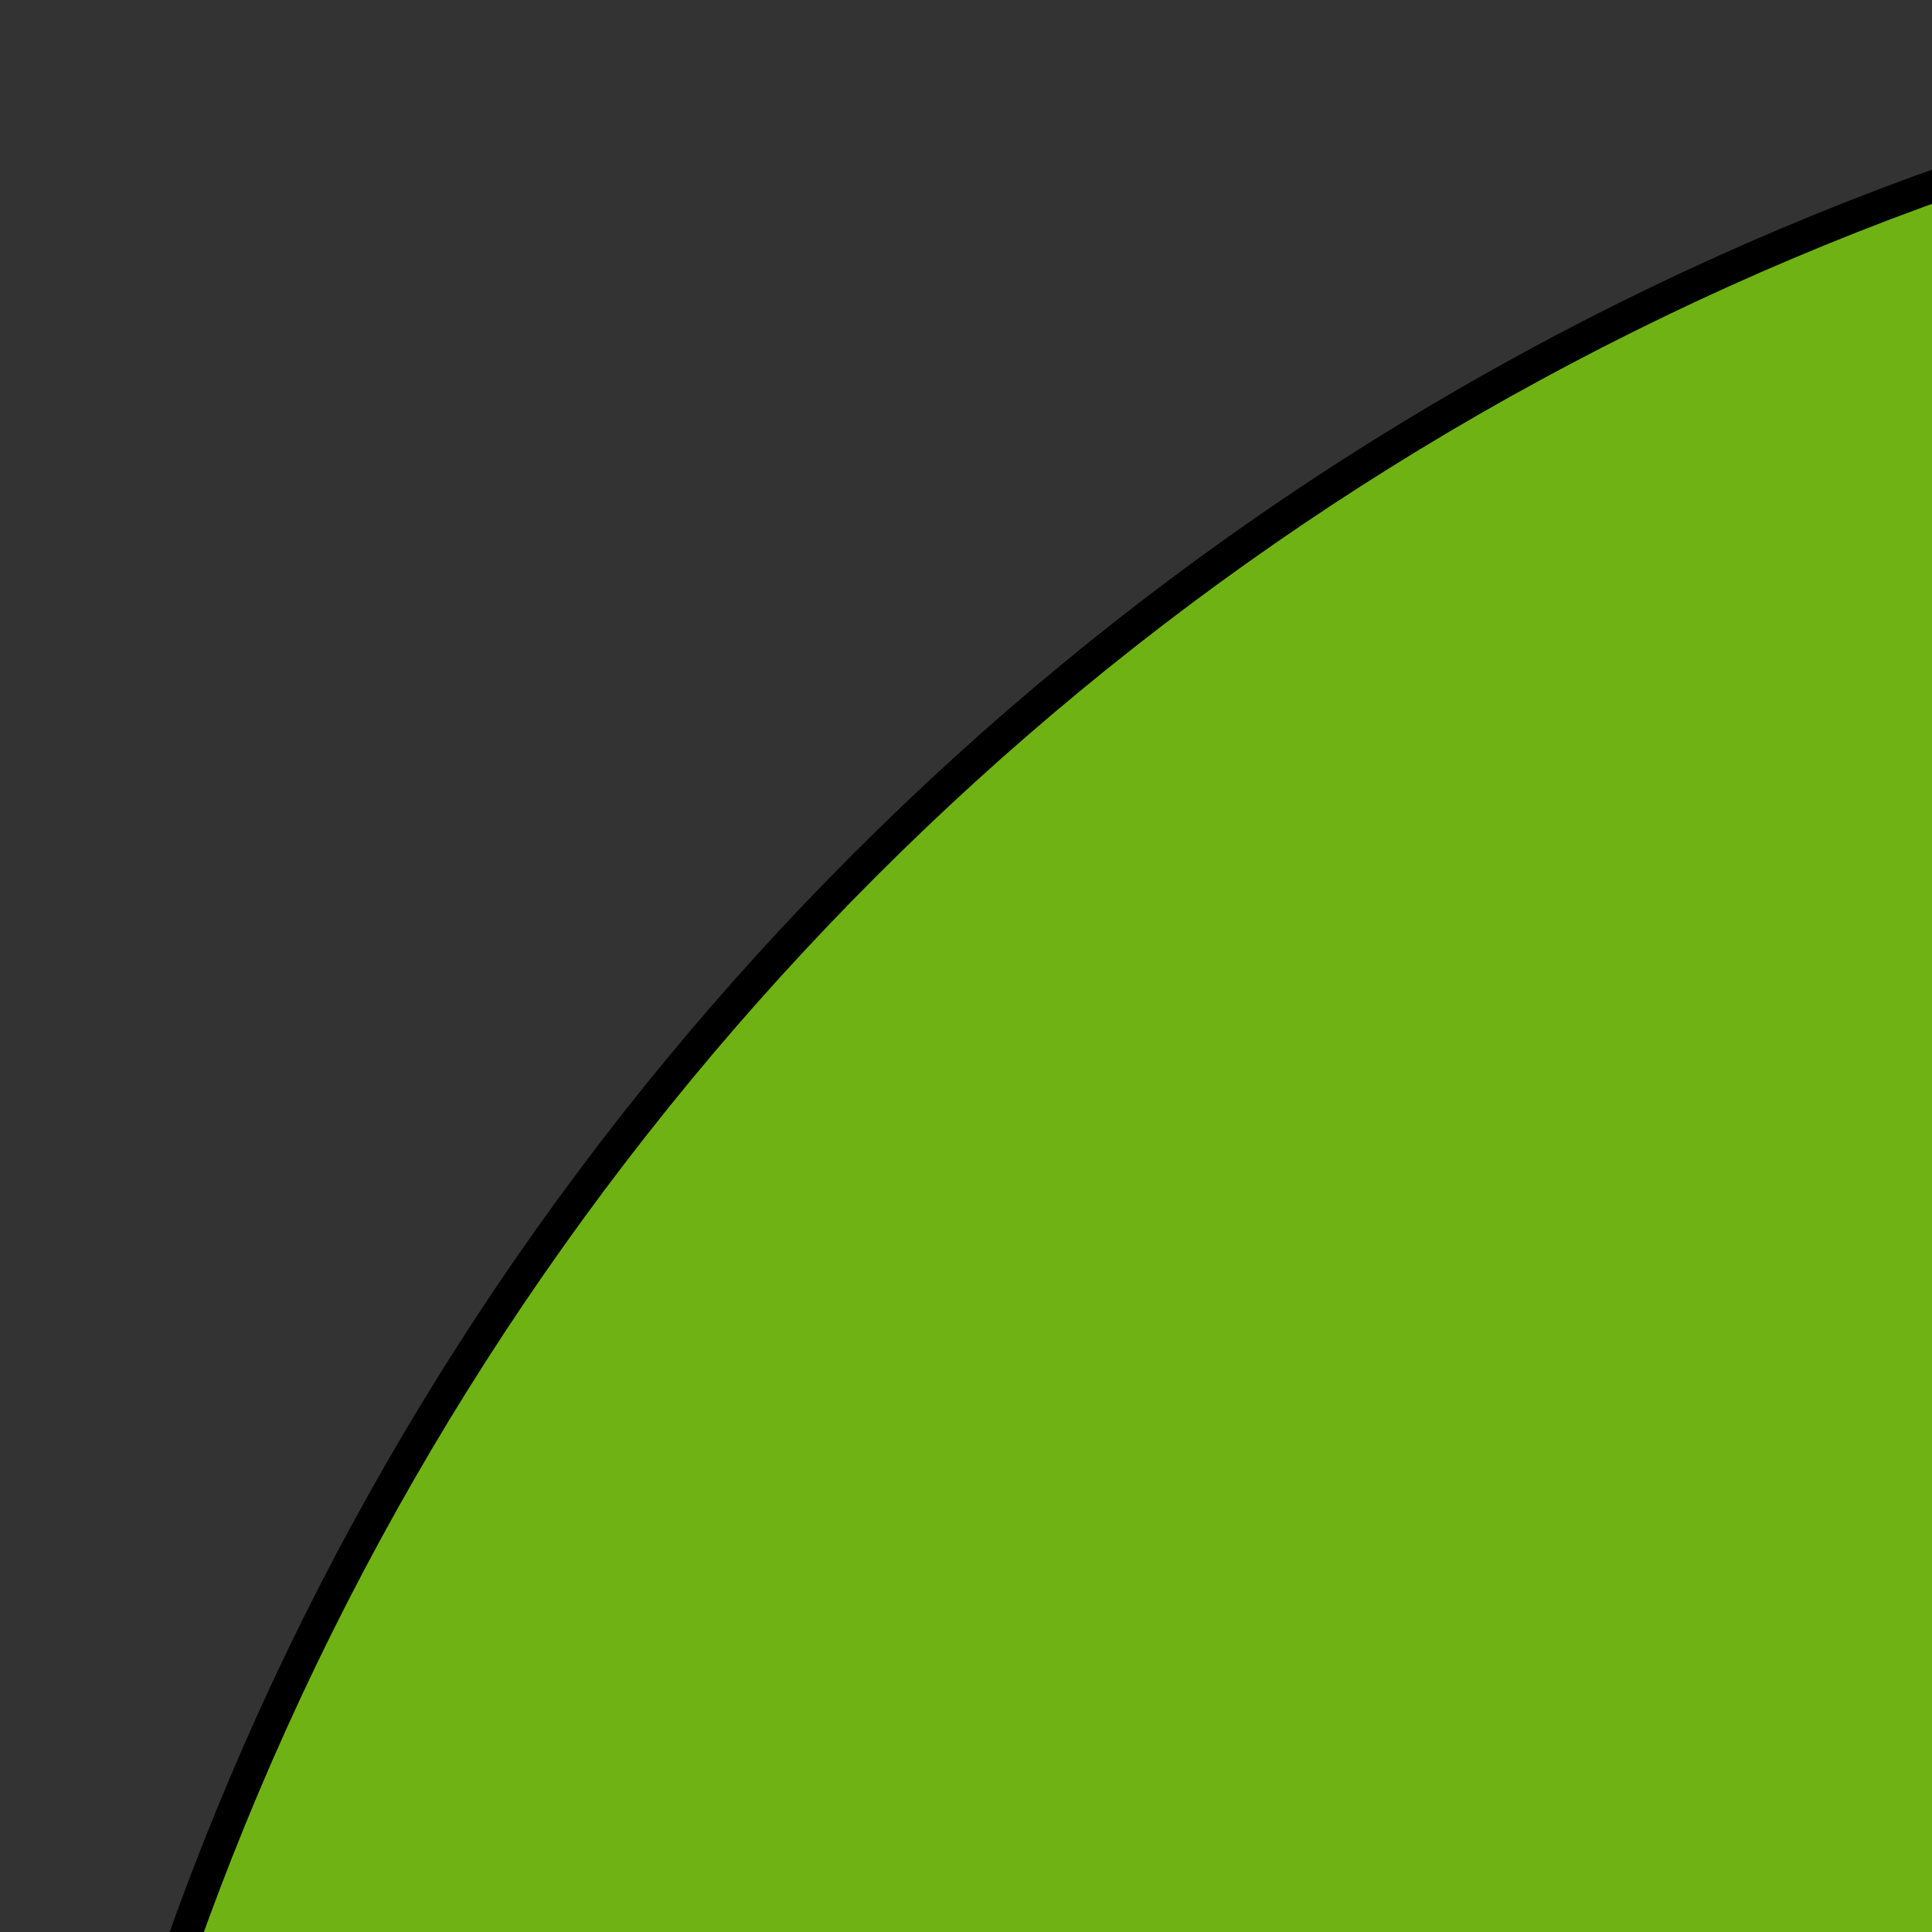 <svg id="Layer_1" data-name="Layer 1" xmlns="http://www.w3.org/2000/svg" viewBox="0 0 60 60"><rect x="0" y="0" width="60" height="60" fill="#333333" stroke="none"/><defs><style>.cls-1{fill:#6eb214;}.cls-2{fill:none;}.cls-2,.cls-3{stroke:#000;stroke-miterlimit:10;}.cls-3{fill:#fff;}</style></defs><title>ws2</title><rect class="cls-1" x="0.5" y="0.5" width="600" height="600" rx="90" ry="90"/><rect class="cls-2" x="0.5" y="0.5" width="600" height="600" rx="90" ry="90"/><circle class="cls-3" cx="305.5" cy="296.5" r="216.5"/><rect class="cls-1" x="212" y="199.5" width="186.5" height="194.5" rx="11.5" ry="11.5"/><path d="M386.5,199.5a11,11,0,0,1,11,11V382a11,11,0,0,1-11,11H223a11,11,0,0,1-11-11V210.5a11,11,0,0,1,11-11H386.5m0-1H223a12,12,0,0,0-12,12V382a12,12,0,0,0,12,12H386.5a12,12,0,0,0,12-12V210.5a12,12,0,0,0-12-12Z" transform="translate(0.5 0.5)"/></svg>